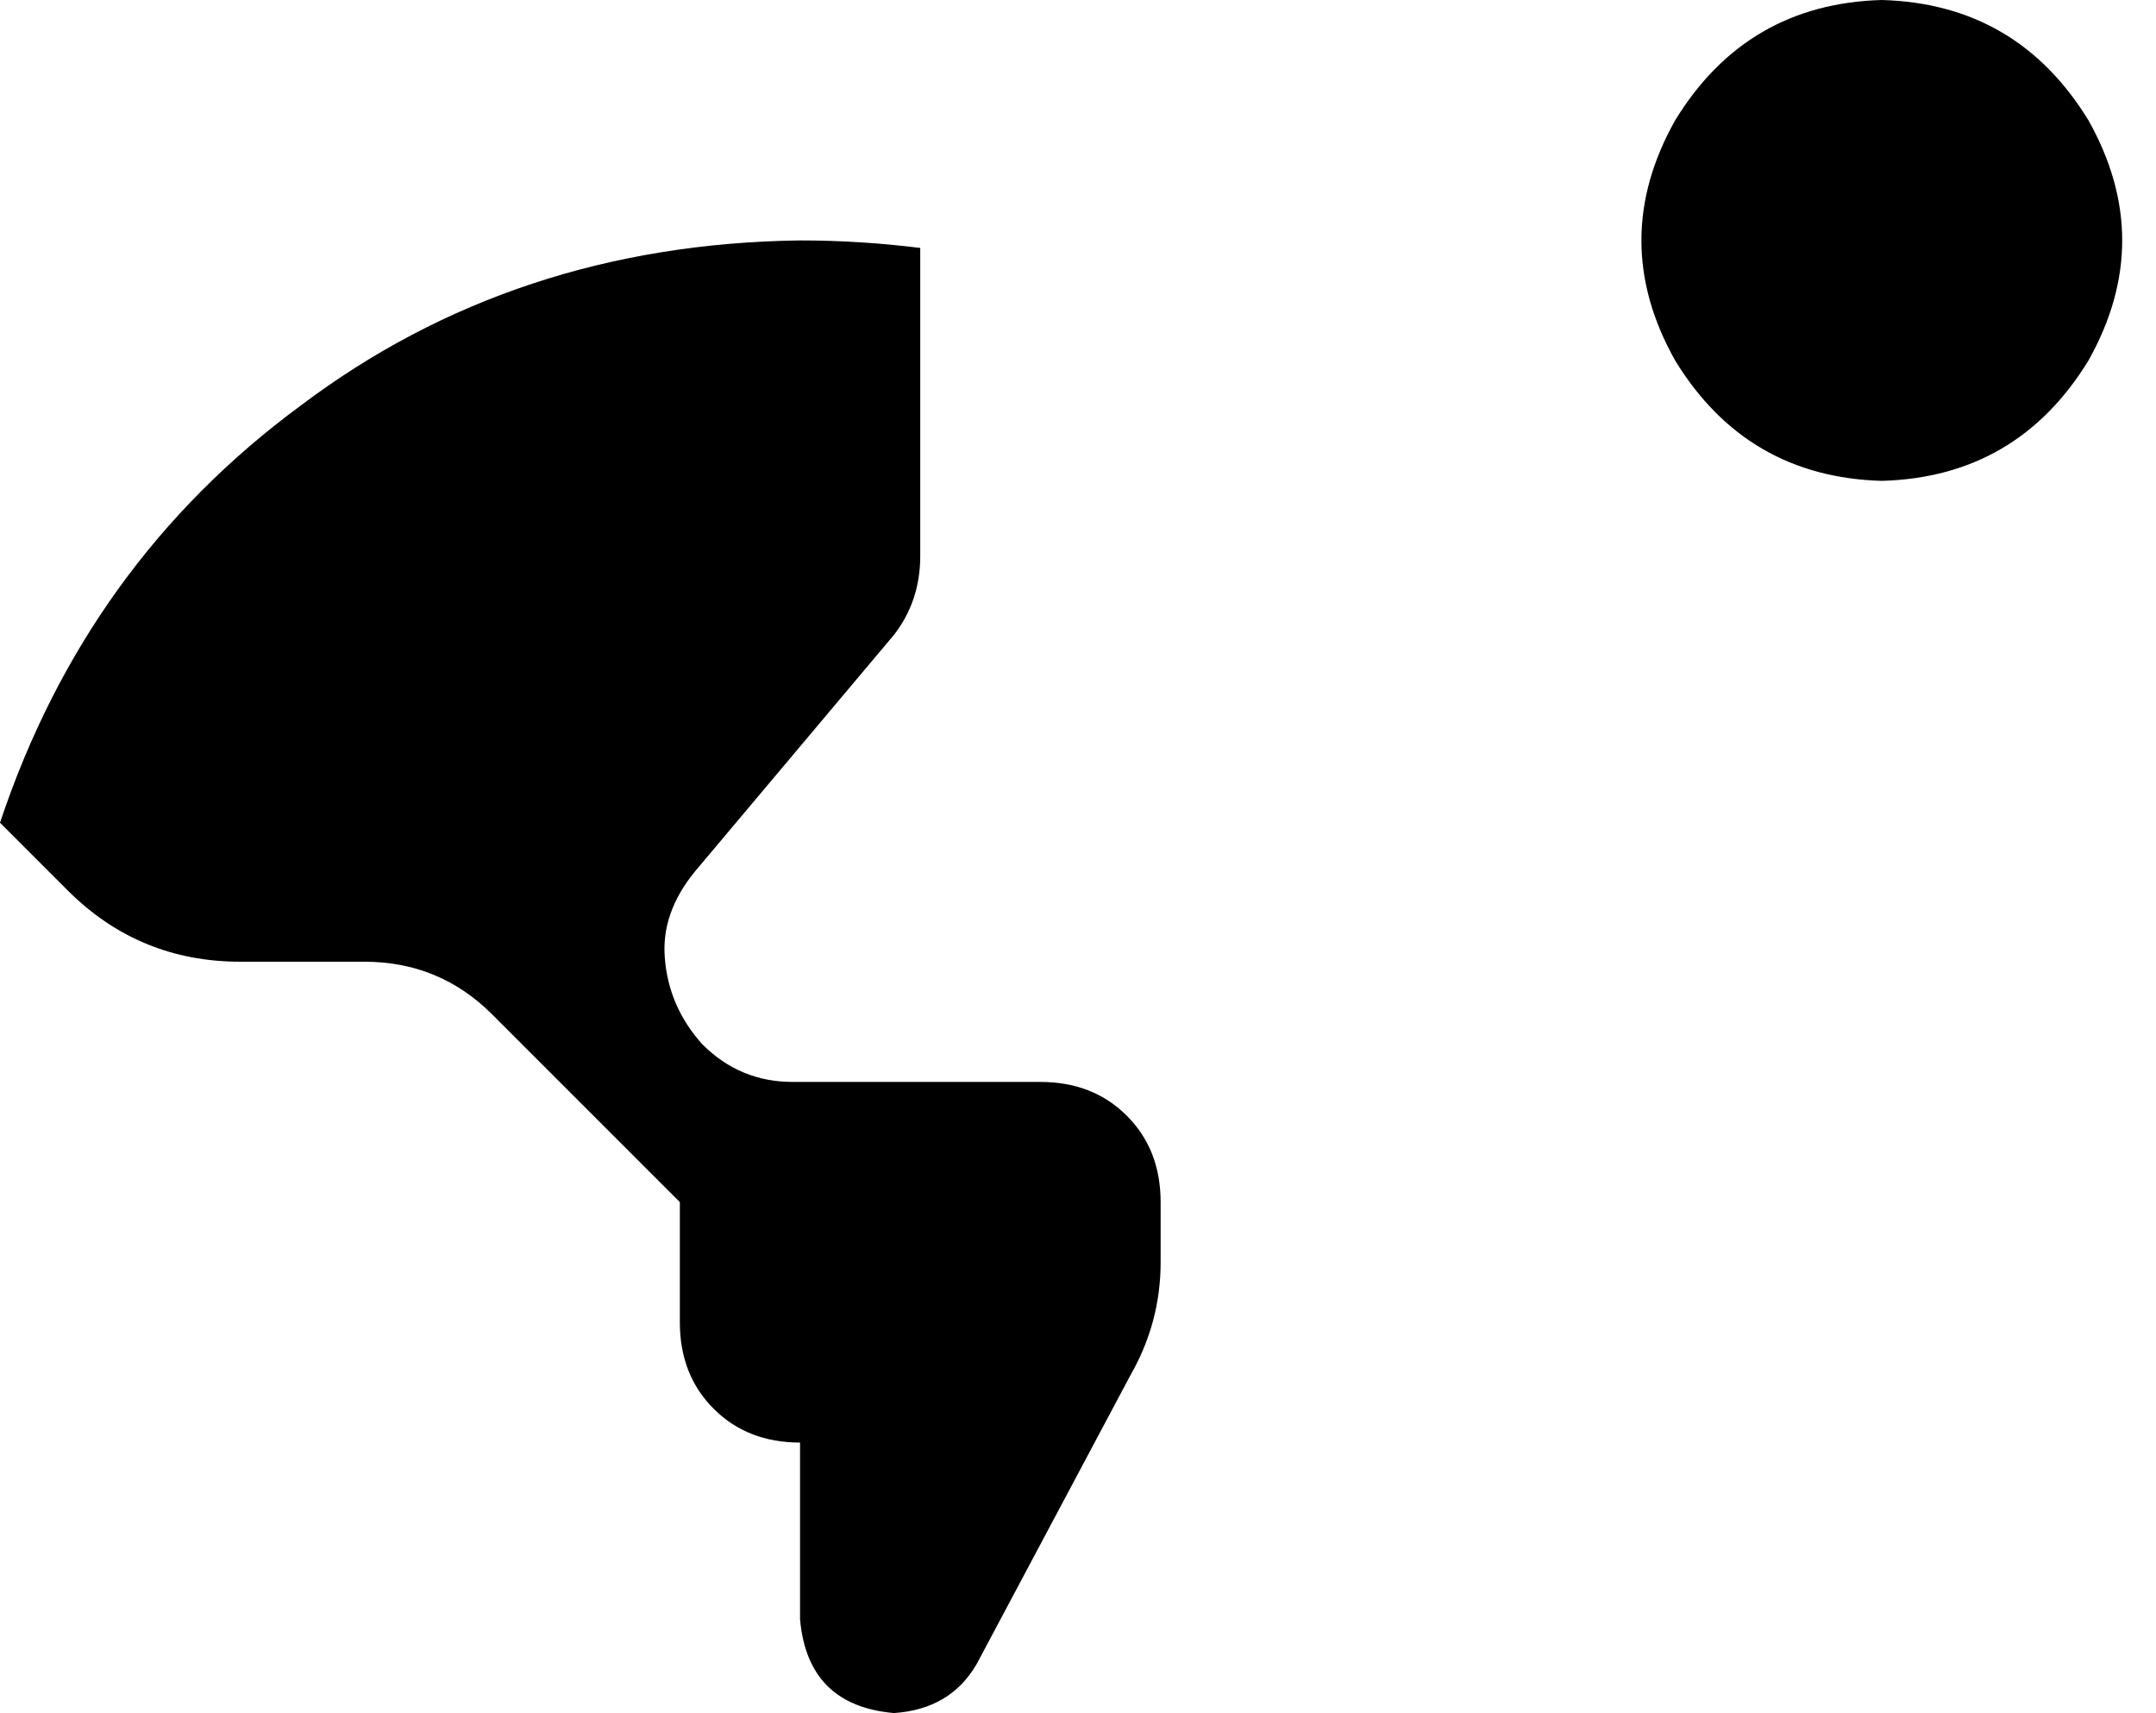 <svg xmlns="http://www.w3.org/2000/svg" viewBox="0 0 574 456">
    <path d="M 501 128 Q 537 127 556 96 Q 574 64 556 32 Q 537 1 501 0 Q 465 1 446 32 Q 428 64 446 96 Q 465 127 501 128 L 501 128 Z M 213 64 Q 137 65 80 108 L 80 108 Q 23 150 0 219 L 18 237 Q 37 256 64 256 L 97 256 Q 117 256 131 270 L 181 320 L 181 352 Q 181 366 190 375 Q 199 384 213 384 L 213 431 Q 215 454 238 456 Q 253 455 260 443 L 301 366 Q 309 352 309 336 L 309 320 Q 309 306 300 297 Q 291 288 277 288 L 211 288 Q 197 288 187 278 Q 178 268 177 255 Q 176 243 185 232 L 238 169 Q 245 160 245 148 L 245 66 Q 229 64 213 64 L 213 64 Z"/>
</svg>
